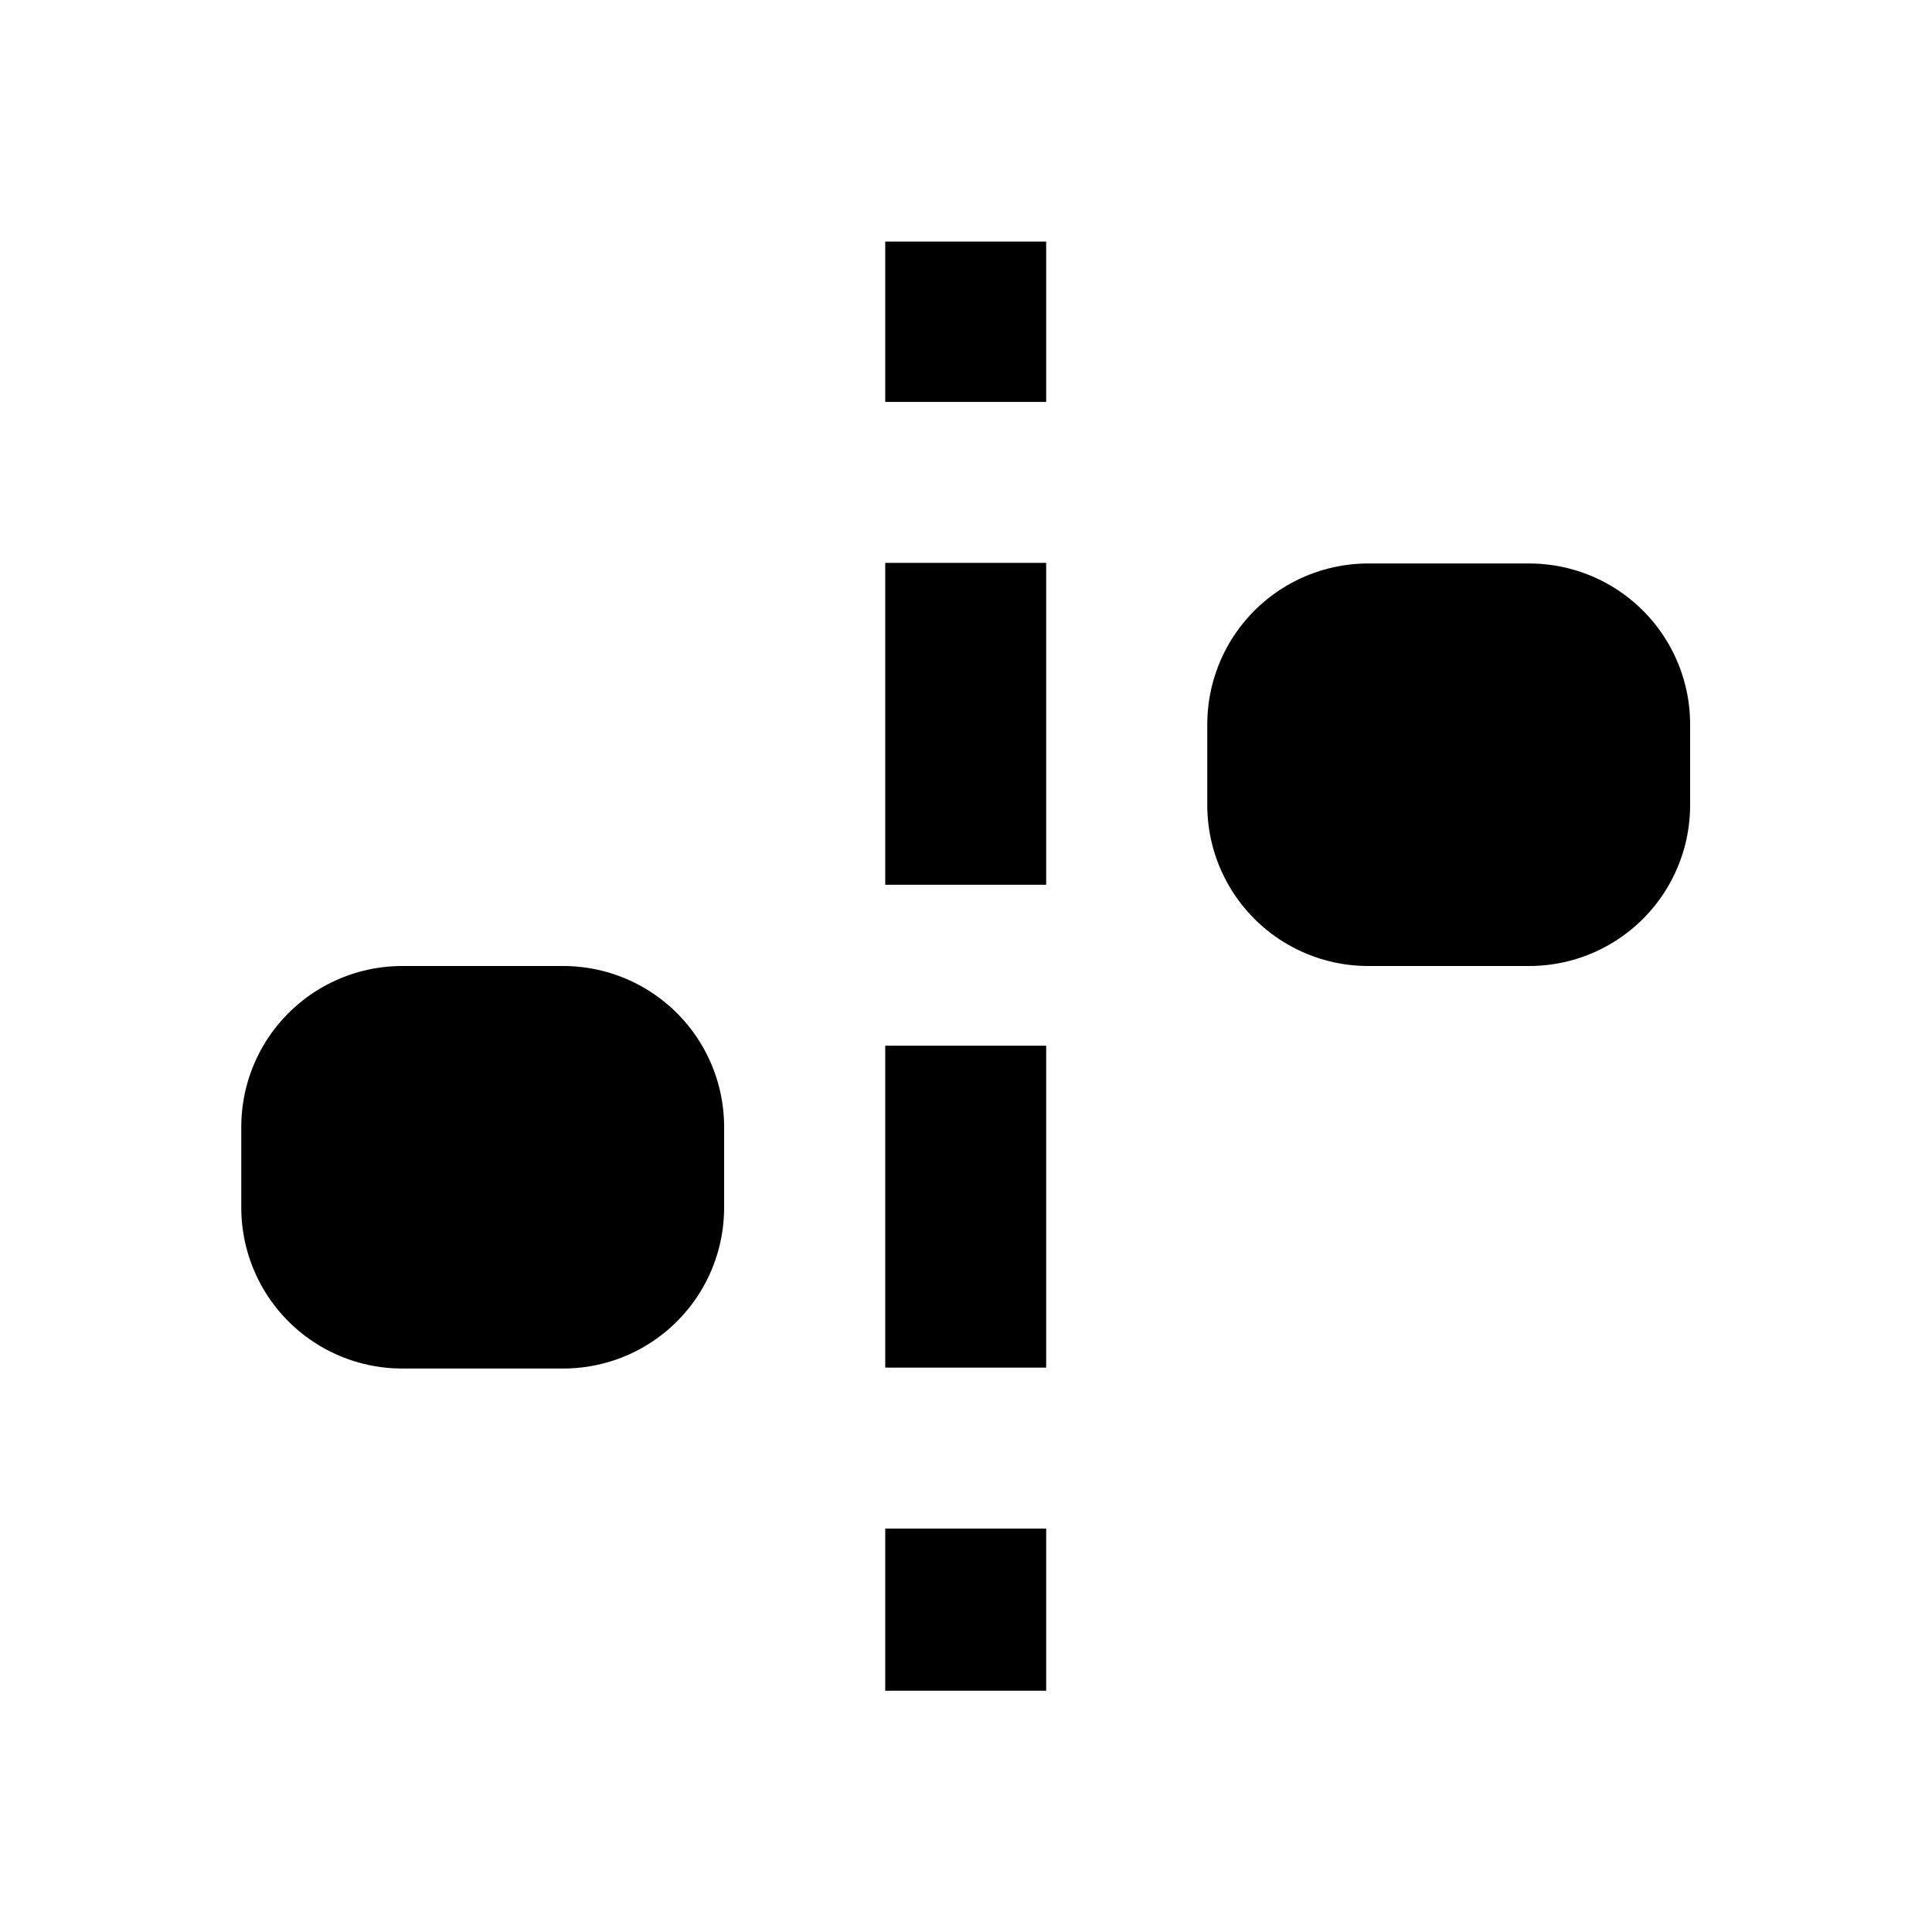 <?xml version="1.0" encoding="UTF-8" standalone="no"?>
<!-- Created with Inkscape (http://www.inkscape.org/) -->

<svg
   xmlns:dc="http://purl.org/dc/elements/1.1/"
   xmlns:cc="http://creativecommons.org/ns#"
   xmlns:rdf="http://www.w3.org/1999/02/22-rdf-syntax-ns#"
   xmlns:svg="http://www.w3.org/2000/svg"
   xmlns="http://www.w3.org/2000/svg"
   xmlns:sodipodi="http://sodipodi.sourceforge.net/DTD/sodipodi-0.dtd"
   xmlns:inkscape="http://www.inkscape.org/namespaces/inkscape"
   width="24"
   height="24"
   viewBox="0 0 6.35 6.35"
   version="1.1"
   id="svg8"
   inkscape:version="0.92.3 (2405546, 2018-03-11)"
   sodipodi:docname="note_separator.svg">
  <defs
     id="defs2">
    <inkscape:path-effect
       effect="bspline"
       id="path-effect5075"
       is_visible="true"
       weight="33.333"
       steps="2"
       helper_size="0"
       apply_no_weight="true"
       apply_with_weight="true"
       only_selected="false" />
  </defs>
  <sodipodi:namedview
     id="base"
     pagecolor="#ffffff"
     bordercolor="#666666"
     borderopacity="1.0"
     inkscape:pageopacity="0.0"
     inkscape:pageshadow="2"
     inkscape:zoom="31.678384"
     inkscape:cx="6.8154039"
     inkscape:cy="14.334707"
     inkscape:document-units="mm"
     inkscape:current-layer="g5117"
     showgrid="true"
     units="px"
     inkscape:window-width="1680"
     inkscape:window-height="1050"
     inkscape:window-x="1920"
     inkscape:window-y="0"
     inkscape:window-maximized="1">
    <inkscape:grid
       type="xygrid"
       id="grid1366"
       empspacing="2" />
  </sodipodi:namedview>
  <g
     inkscape:label="Layer 1"
     inkscape:groupmode="layer"
     id="layer1"
     transform="translate(0,-290.65)">
    <g
       id="g5117"
       transform="translate(1.587)">
      <path
         sodipodi:nodetypes="ccccc"
         inkscape:connector-curvature="0"
         id="path5093-9"
         d="m 2.91,293.031 h 0.529 v 0.265 H 2.91 Z"
         style="fill:none;fill-rule:evenodd;stroke:#000000;stroke-width:1.058;stroke-linecap:butt;stroke-linejoin:round;stroke-miterlimit:4;stroke-dasharray:none;stroke-opacity:1" />
      <path
         sodipodi:nodetypes="ccccc"
         inkscape:connector-curvature="0"
         id="path5093-9-0"
         d="m -0.265,294.354 h 0.529 v 0.265 h -0.529 z"
         style="fill:none;fill-rule:evenodd;stroke:#000000;stroke-width:1.058;stroke-linecap:butt;stroke-linejoin:round;stroke-miterlimit:4;stroke-dasharray:none;stroke-opacity:1" />
      <path
         style="fill:none;fill-rule:evenodd;stroke:#000000;stroke-width:0.529;stroke-linecap:butt;stroke-linejoin:miter;stroke-miterlimit:4;stroke-dasharray:1.058, 0.529;stroke-dashoffset:5.292;stroke-opacity:1"
         d="m 1.587,291.444 v 4.763"
         id="path6729"
         inkscape:connector-curvature="0"
         sodipodi:nodetypes="cc" />
    </g>
  </g>
</svg>
